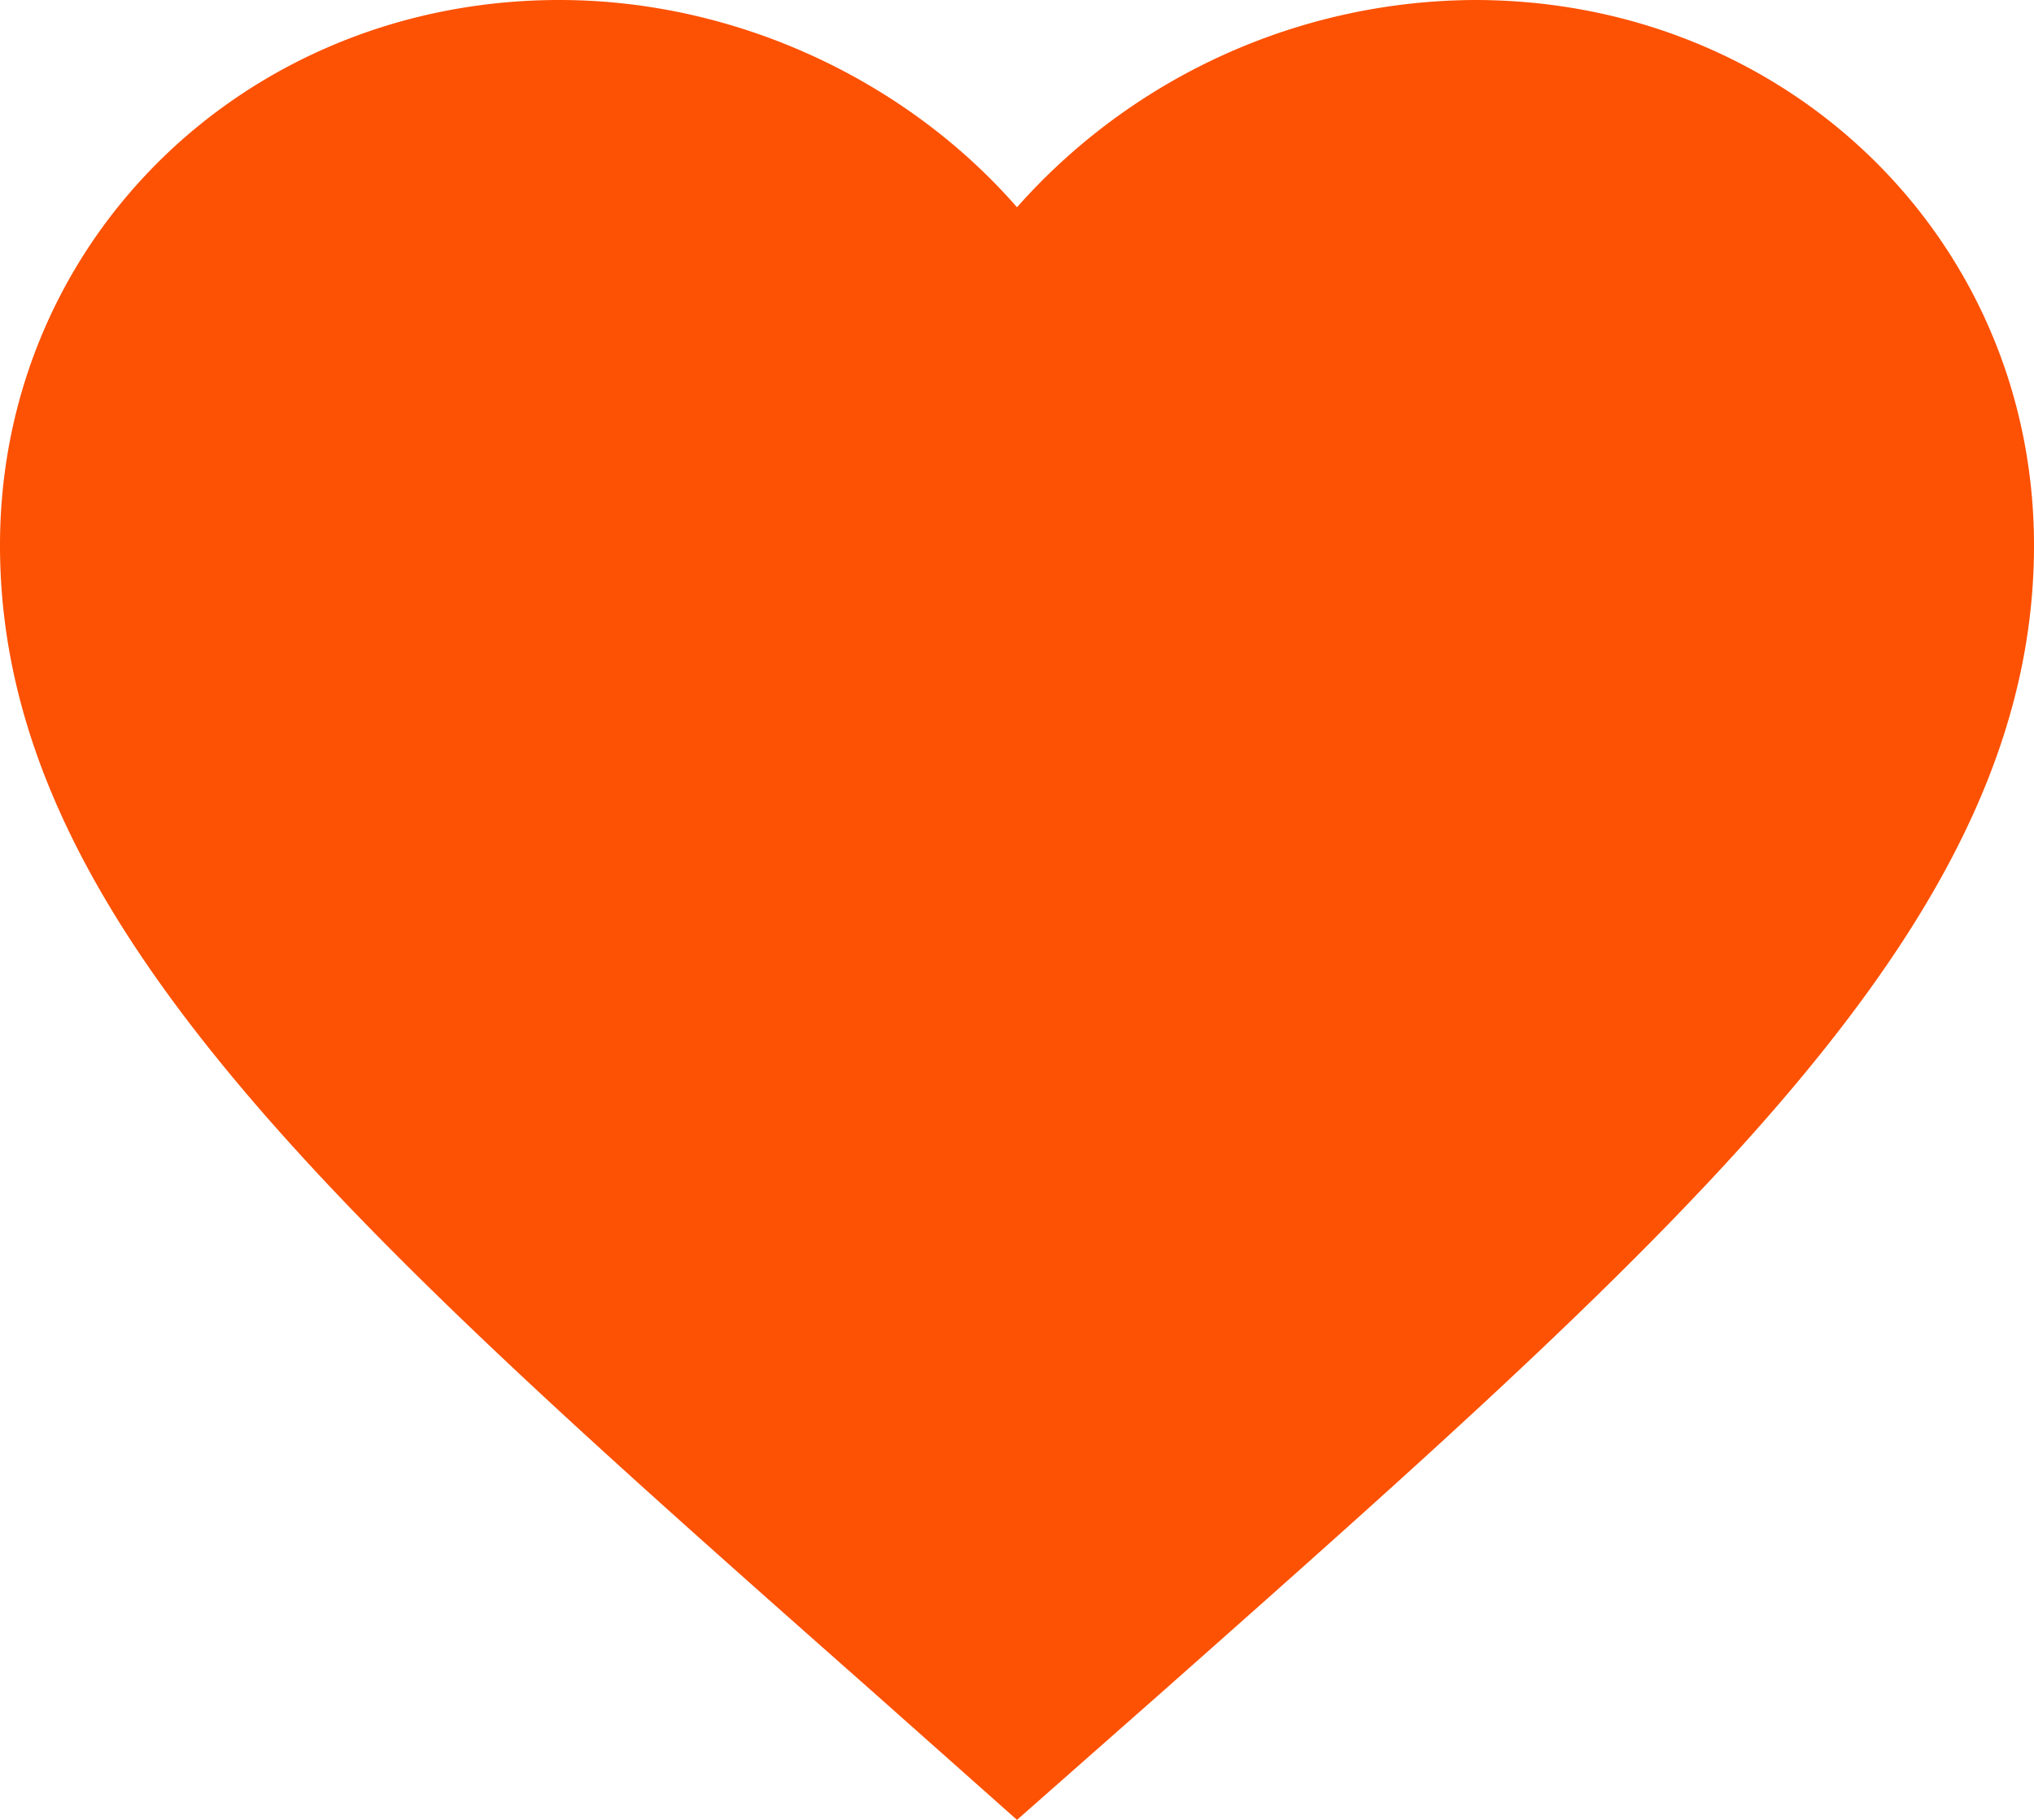 <svg width="19" height="17" fill="none" xmlns="http://www.w3.org/2000/svg"><path d="m9.5 17-1.377-1.223C3.23 11.451 0 8.597 0 5.095 0 2.242 2.299 0 5.225 0 6.878 0 8.465.75 9.5 1.936A5.749 5.749 0 0 1 13.775 0C16.701 0 19 2.242 19 5.095c0 3.502-3.23 6.356-8.123 10.691L9.5 17Z" fill="#FD5103"/><path d="m9.5 15.21-1.115-.965C4.425 10.83 1.81 8.577 1.81 5.812c0-2.252 1.86-4.022 4.23-4.022 1.337 0 2.622.592 3.46 1.528.838-.936 2.123-1.528 3.46-1.528 2.37 0 4.23 1.77 4.23 4.022 0 2.765-2.614 5.018-6.575 8.44l-1.115.959Z" fill="#FD5103"/></svg>